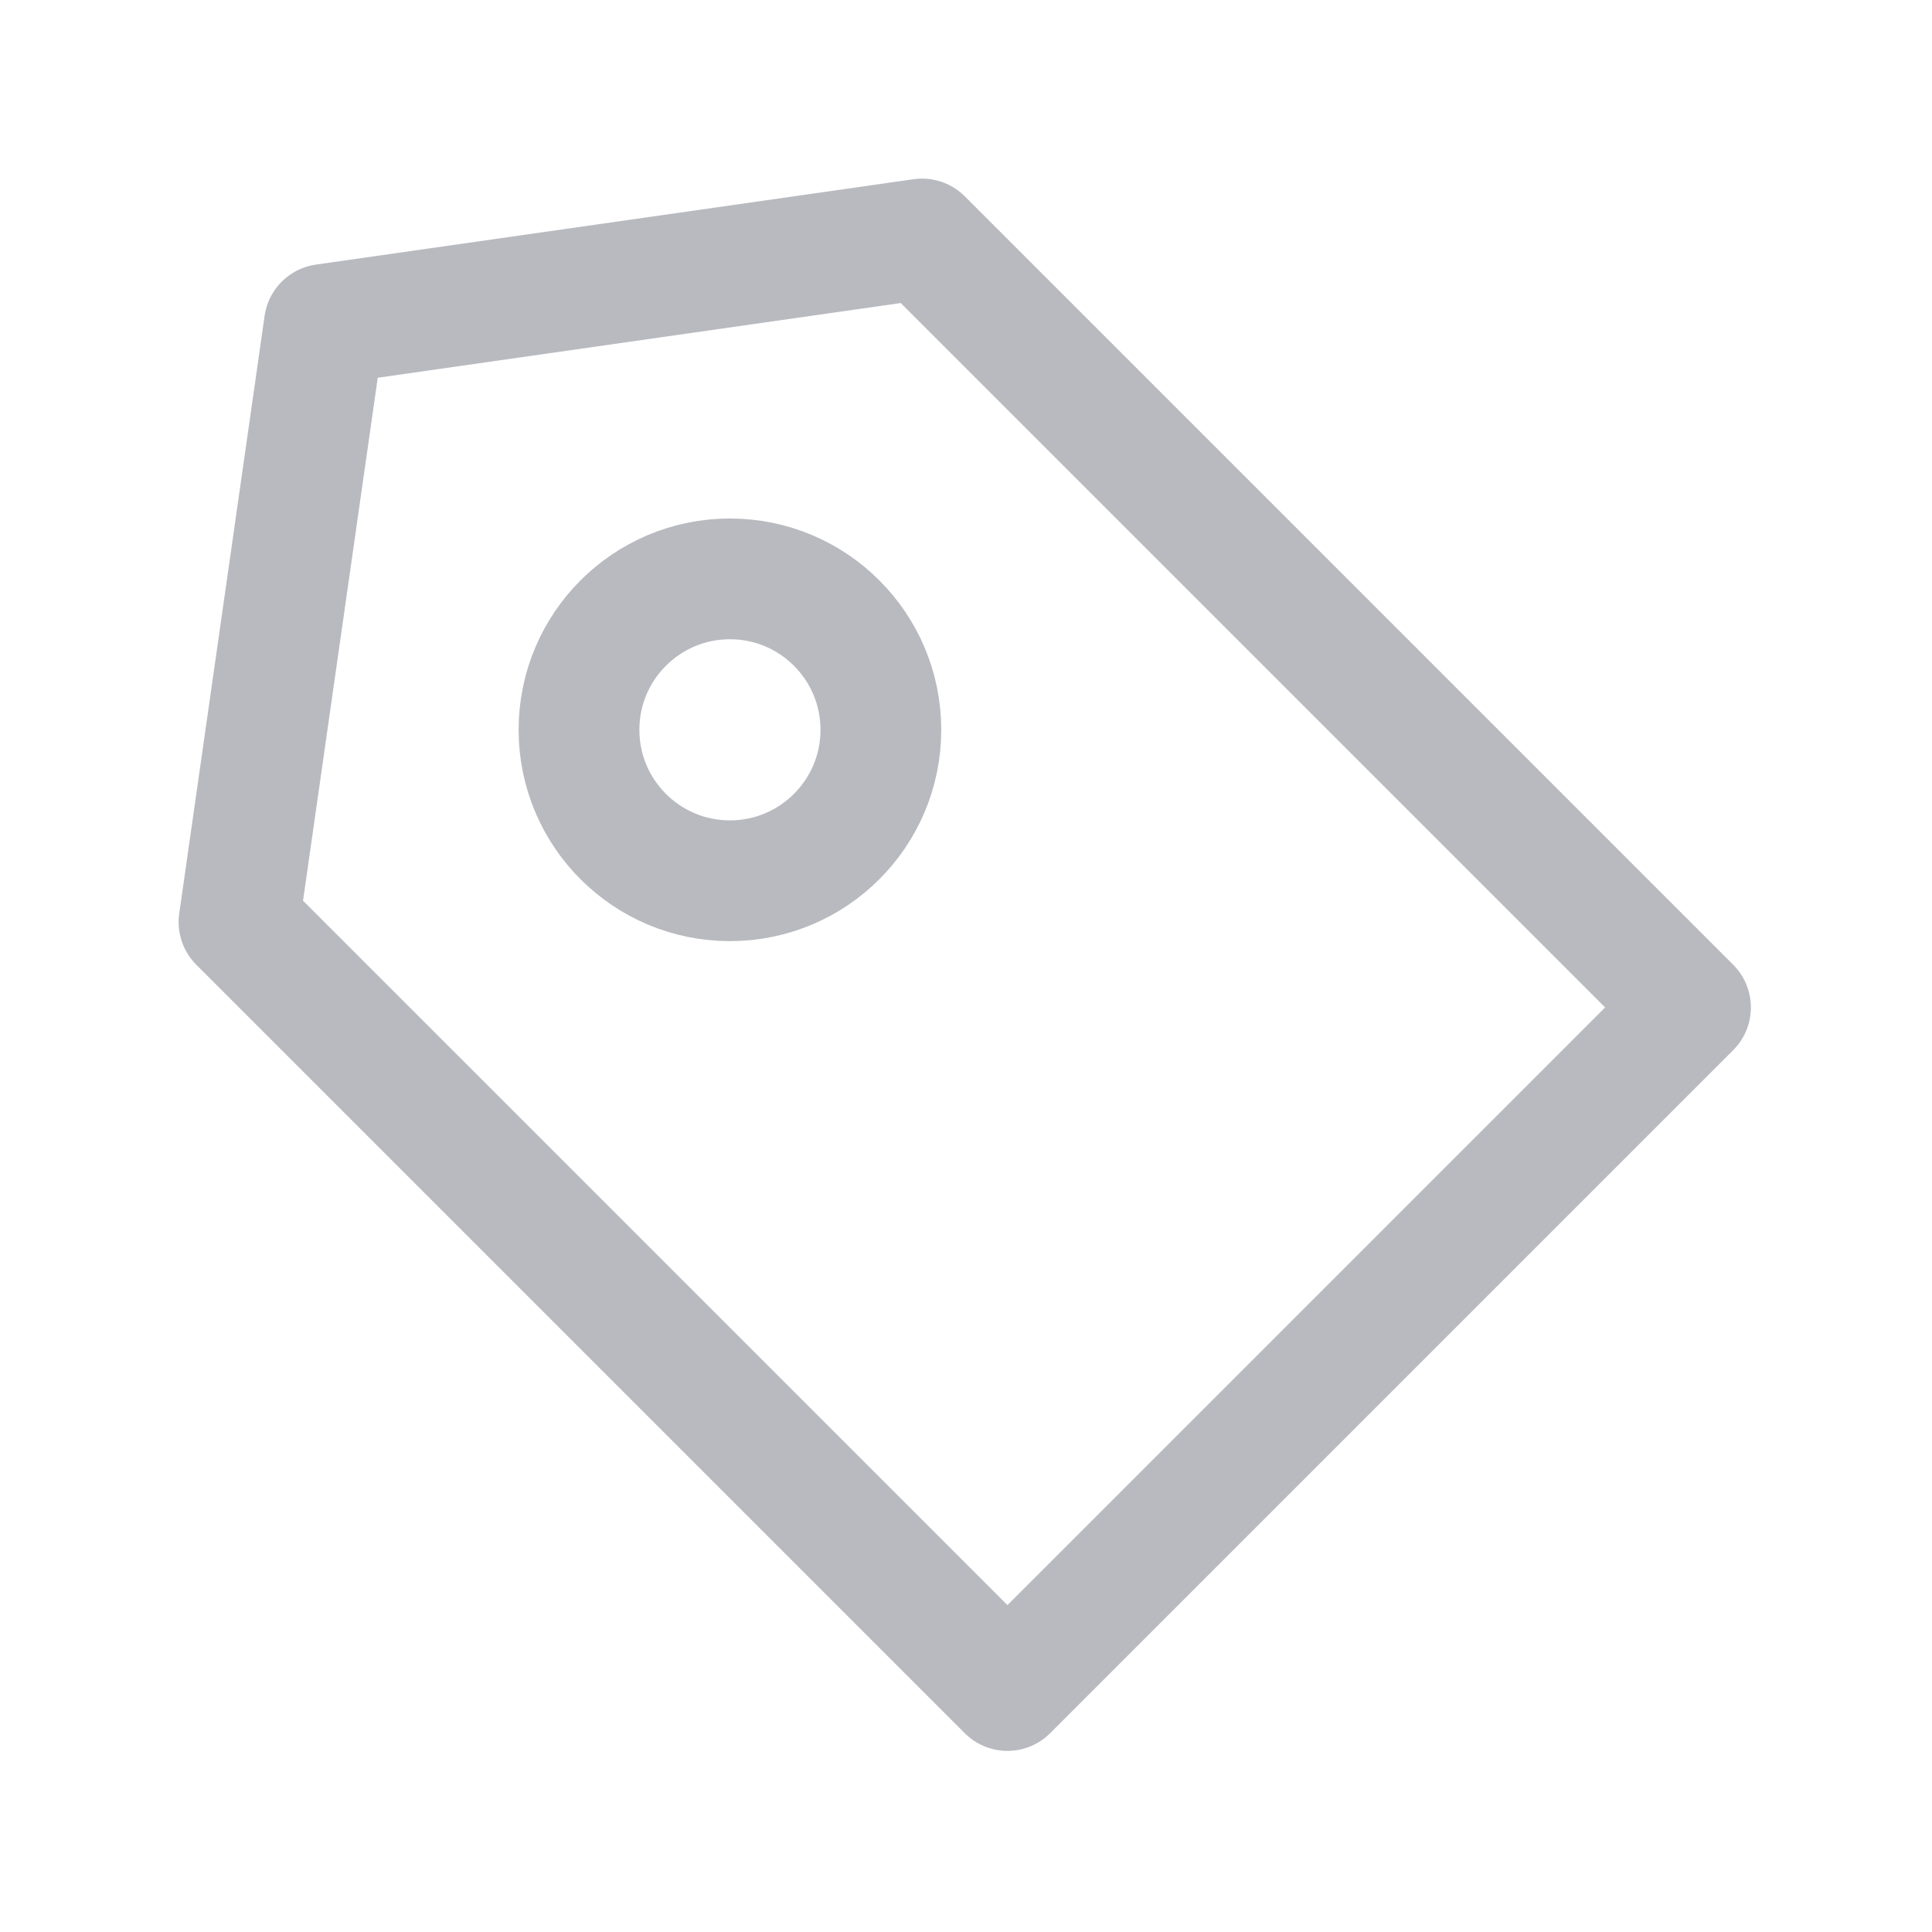 <?xml version="1.0" encoding="UTF-8"?>
<svg width="16px" height="16px" viewBox="0 0 16 16" version="1.1" xmlns="http://www.w3.org/2000/svg" xmlns:xlink="http://www.w3.org/1999/xlink">
    <g id="标签" stroke="none" stroke-width="1" fill="none" fill-rule="evenodd" stroke-linejoin="round">
        <polygon id="矩形" stroke="#B8BABF" transform="translate(6.929, 6.929) rotate(-45) translate(-6.929, -6.929) " points="2.929 3.929 6.929 0.929 10.929 3.929 10.929 12.929 2.929 12.929"></polygon>
        <circle id="椭圆形" stroke="#B8BABF" cx="6.045" cy="6.044" r="1.25"></circle>
    </g>
</svg>